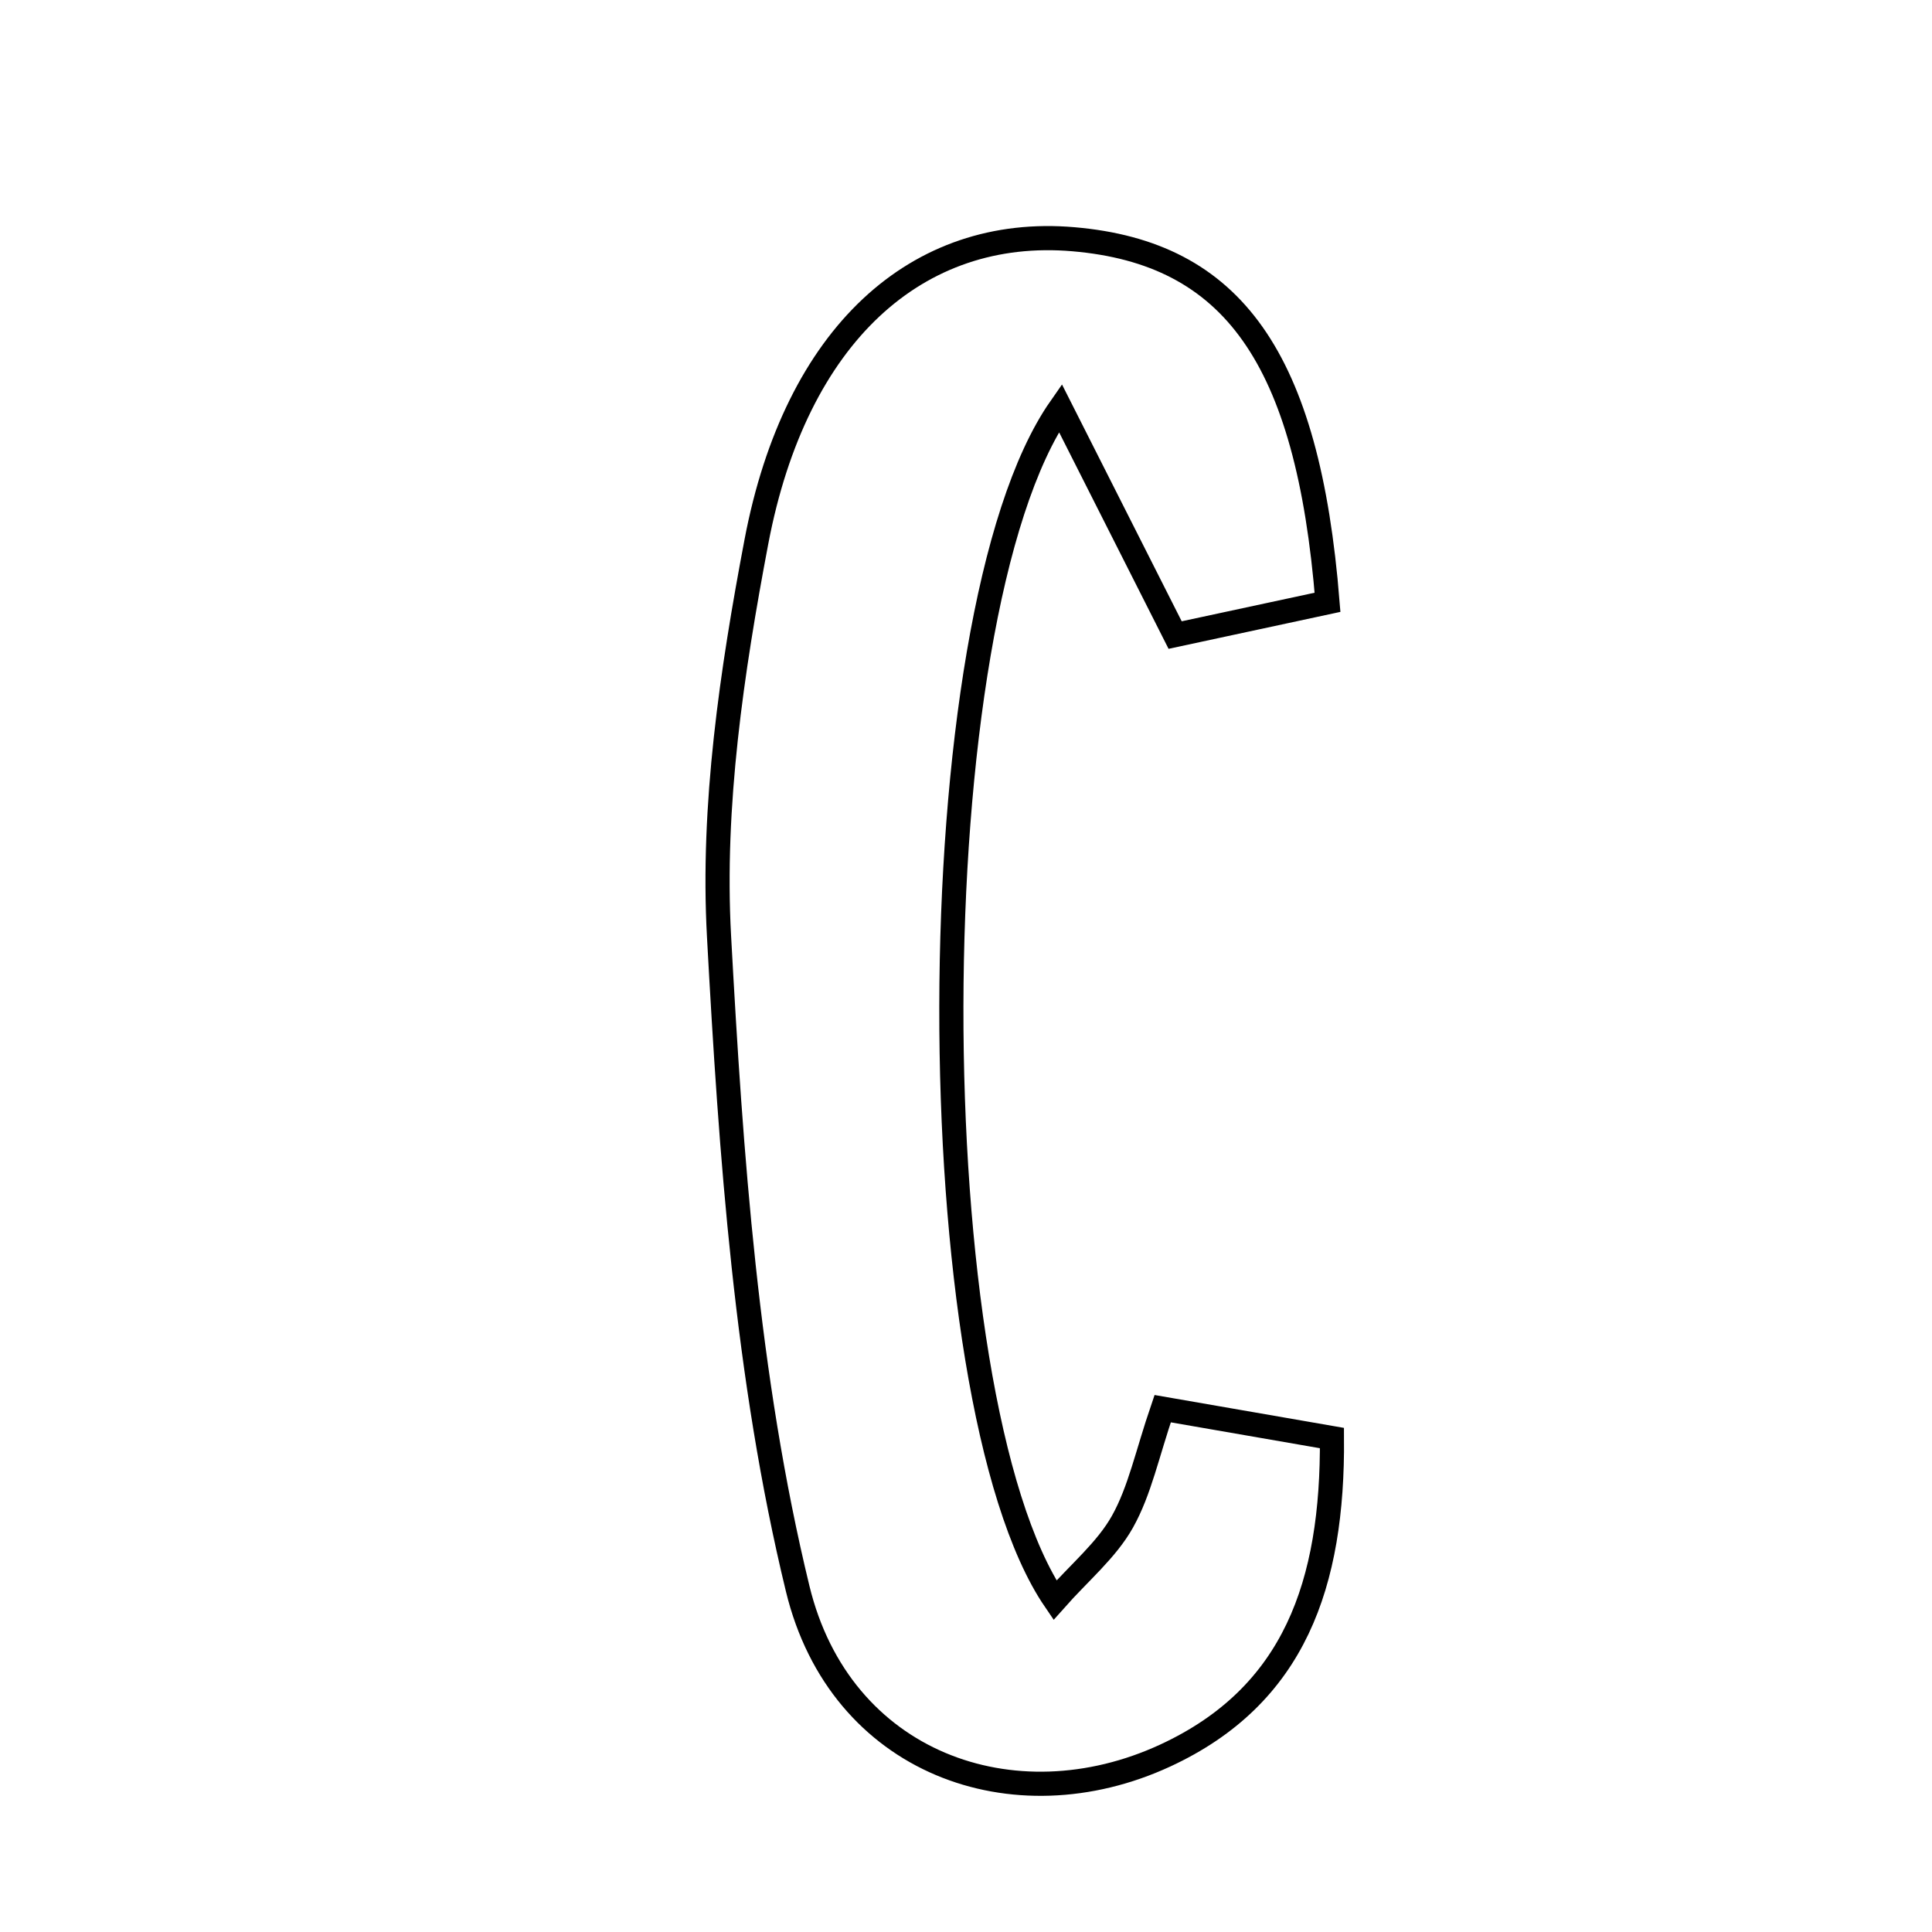 <svg xmlns="http://www.w3.org/2000/svg" viewBox="0.0 0.0 24.0 24.0" height="200px" width="200px"><path fill="none" stroke="black" stroke-width=".3" stroke-opacity="1.0"  filling="0" d="M13.335 2.972 C15.308 3.142 16.247 4.435 16.491 7.482 C15.849 7.62 15.184 7.763 14.598 7.889 C14.097 6.897 13.676 6.065 13.172 5.068 C11.365 7.655 11.391 17.367 13.105 19.878 C13.413 19.53 13.746 19.255 13.943 18.904 C14.159 18.519 14.25 18.064 14.443 17.499 C15.152 17.622 15.827 17.739 16.546 17.864 C16.559 19.671 16.085 21.063 14.475 21.808 C12.592 22.679 10.435 21.905 9.909 19.735 C9.271 17.107 9.08 14.347 8.932 11.631 C8.843 10.009 9.091 8.34 9.396 6.731 C9.885 4.152 11.396 2.805 13.335 2.972"></path></svg>